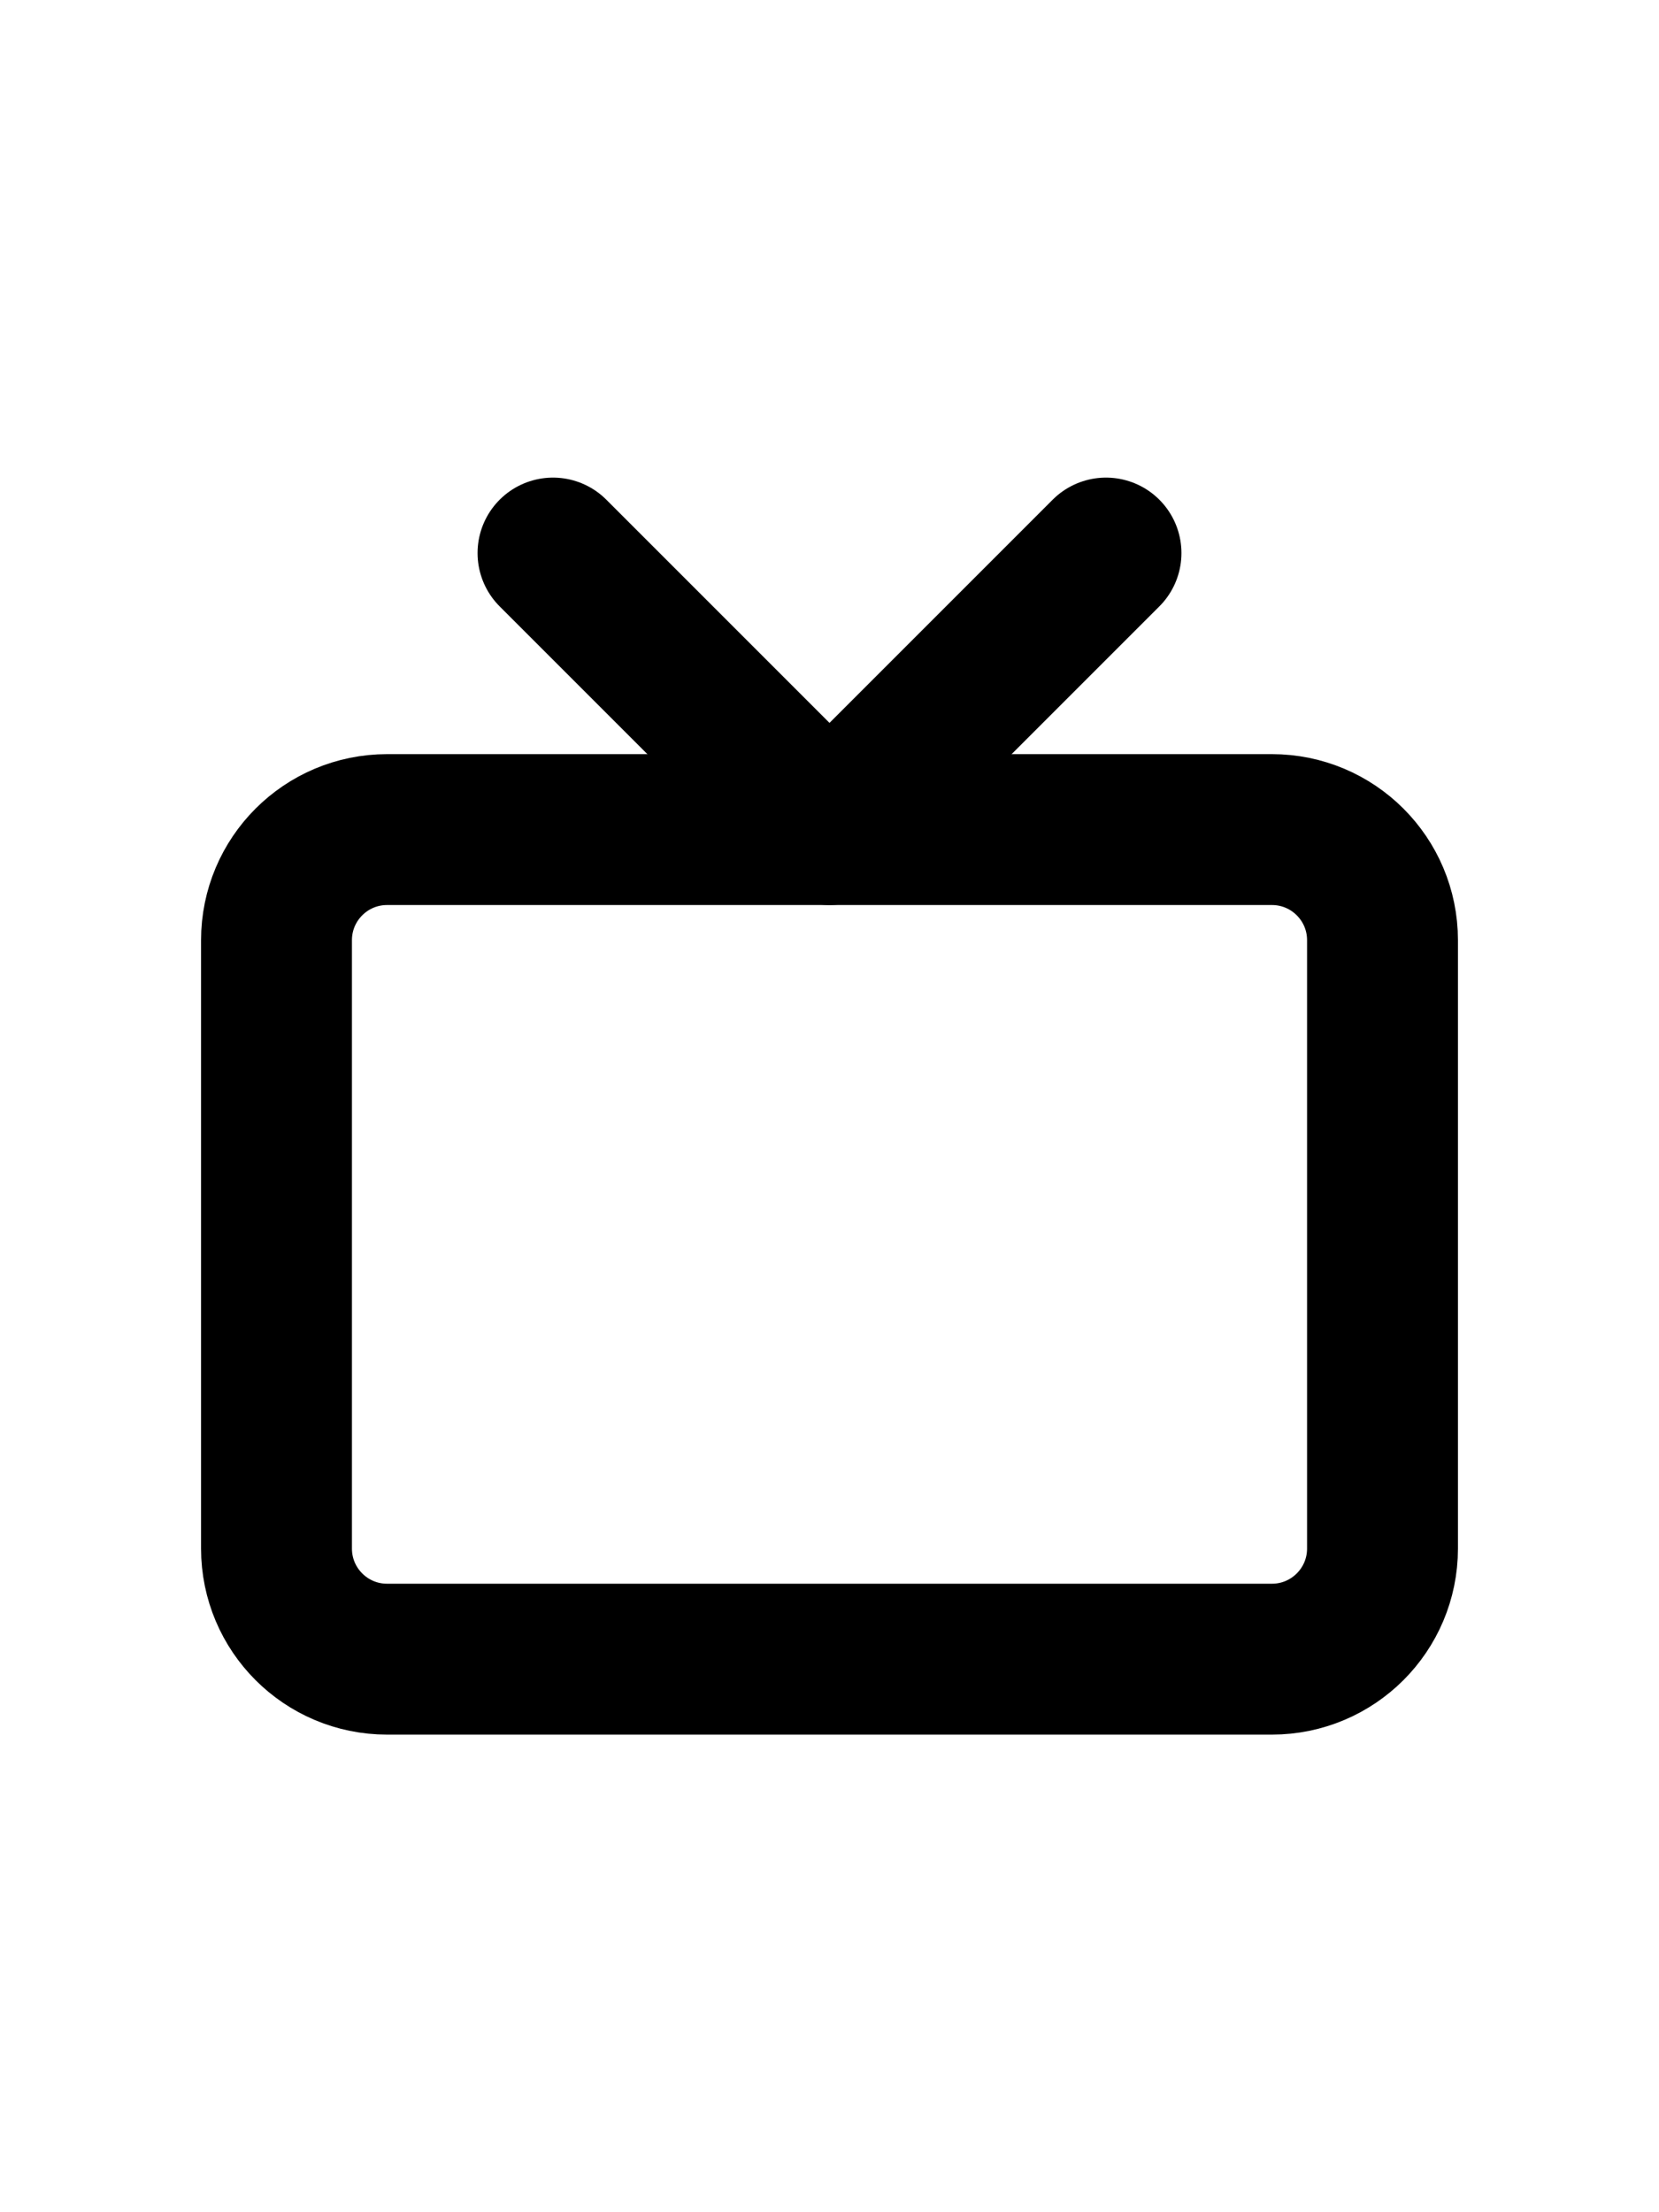 <svg width="18" height="24" viewBox="0 0 18 24" fill="none" xmlns="http://www.w3.org/2000/svg">
<path d="M13.8 9H4.2C3.537 9 3 9.537 3 10.2V16.8C3 17.463 3.537 18 4.2 18H13.8C14.463 18 15 17.463 15 16.8V10.2C15 9.537 14.463 9 13.8 9Z" stroke="black" stroke-width="1.637" stroke-linecap="round" stroke-linejoin="round"/>
<path d="M12 6L9 9L6 6" stroke="black" stroke-width="1.637" stroke-linecap="round" stroke-linejoin="round"/>
</svg>
